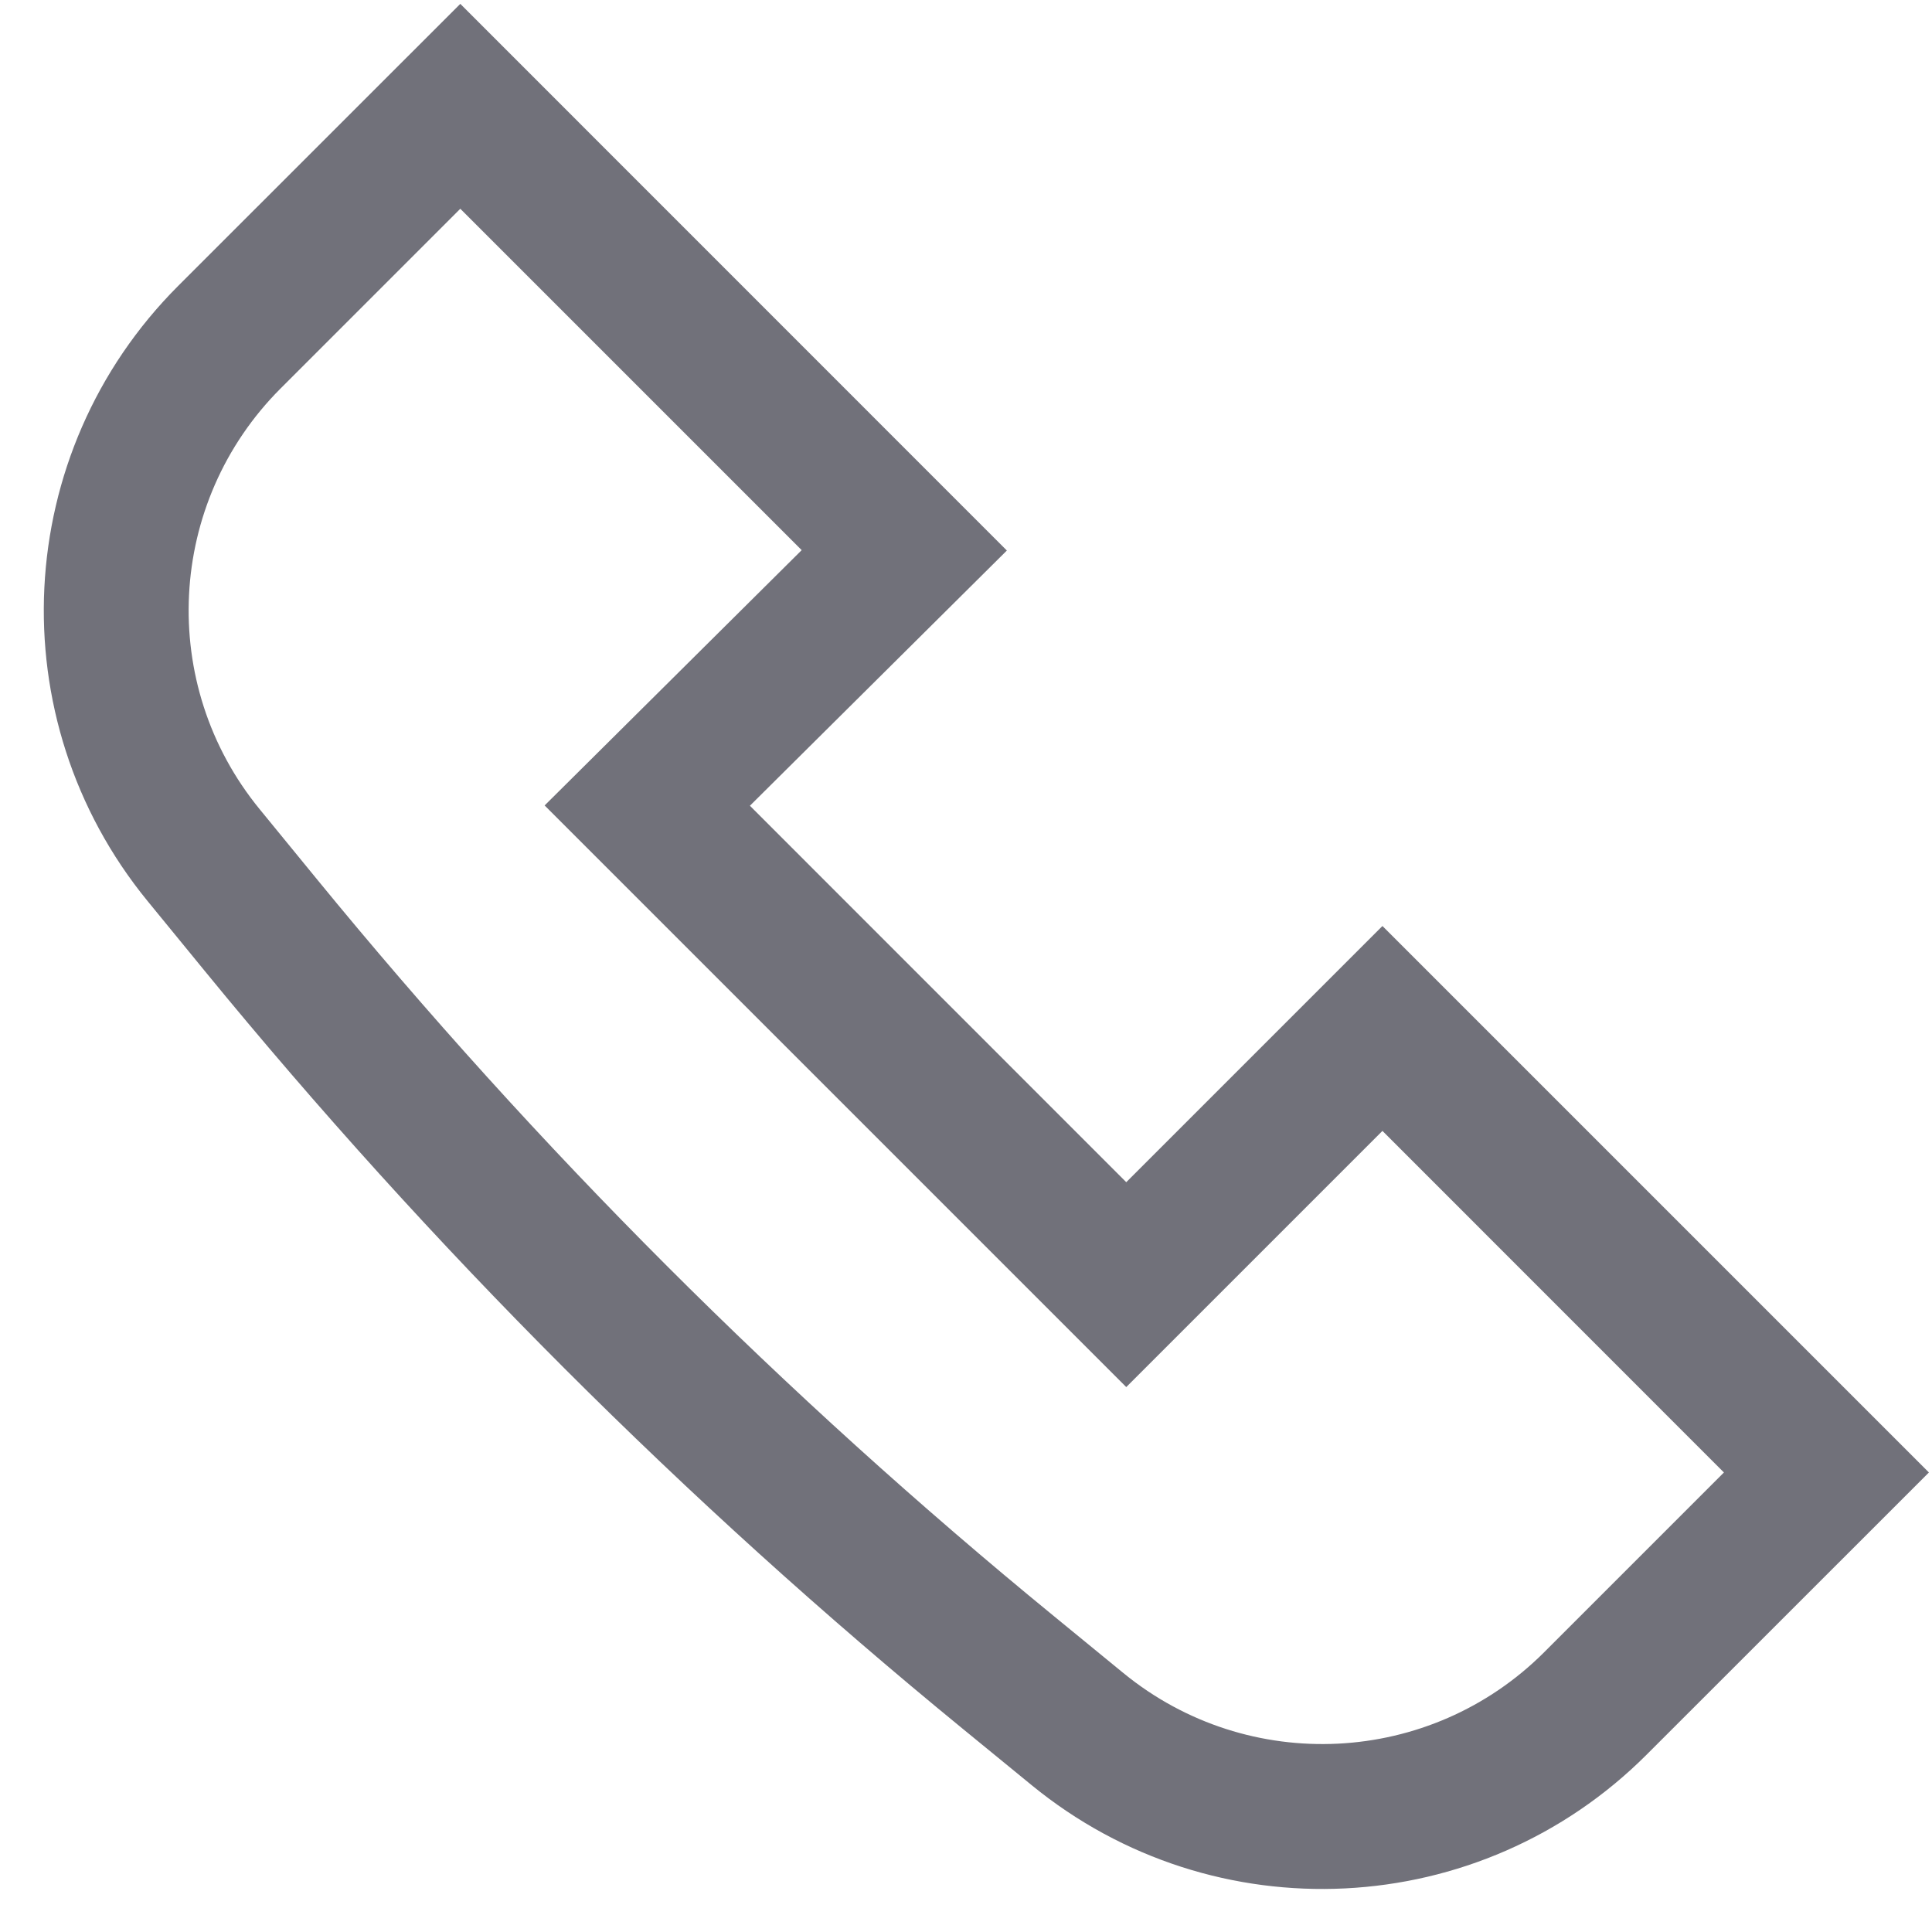 <svg width="20" height="20" viewBox="0 0 20 20" fill="none" xmlns="http://www.w3.org/2000/svg">
<path fill-rule="evenodd" clip-rule="evenodd" d="M3.277 9.097C5.561 11.889 8.118 14.446 10.911 16.731L11.63 17.32C12.923 18.377 14.806 18.283 15.986 17.103L17.846 15.243L14.311 11.707L11.659 14.359L5.638 8.338L8.299 5.695L4.765 2.161L2.905 4.021C1.724 5.202 1.63 7.085 2.688 8.377L3.277 9.097ZM9.961 17.892C7.091 15.544 4.463 12.916 2.116 10.047L1.527 9.327C-0.018 7.438 0.119 4.686 1.844 2.96L4.765 0.04L10.423 5.699L7.763 8.341L11.659 12.238L14.311 9.586L19.968 15.243L17.047 18.163C15.322 19.889 12.569 20.026 10.681 18.481L9.961 17.892Z" fill="#71717A"/>
</svg>

